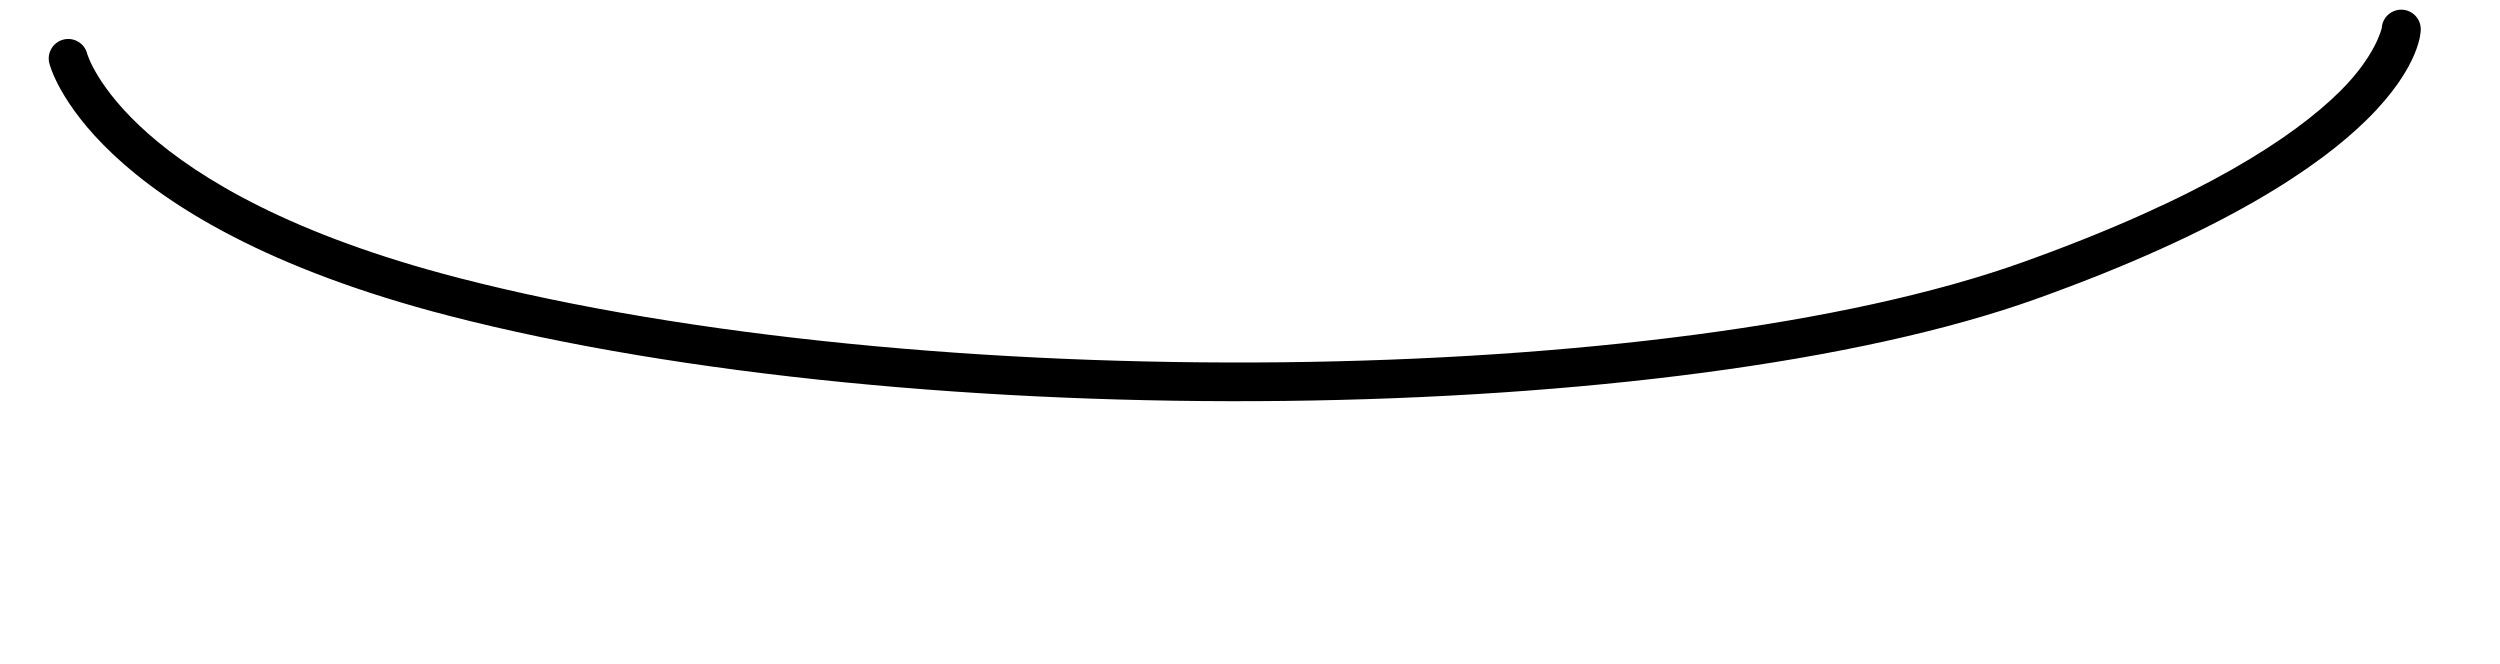 <?xml version="1.0" encoding="UTF-8" standalone="no"?>
<!DOCTYPE svg PUBLIC "-//W3C//DTD SVG 1.1//EN" "http://www.w3.org/Graphics/SVG/1.1/DTD/svg11.dtd">
<svg width="100%" height="100%" viewBox="0 0 256 68" version="1.1" xmlns="http://www.w3.org/2000/svg" xmlns:xlink="http://www.w3.org/1999/xlink" xml:space="preserve" xmlns:serif="http://www.serif.com/" style="fill-rule:evenodd;clip-rule:evenodd;stroke-linejoin:round;stroke-miterlimit:2;">
    <g id="Artboard1" transform="matrix(2.462,0,0,0.773,44.308,11.591)">
        <rect x="-18" y="-15" width="104" height="88" style="fill:none;"/>
        <g transform="matrix(0.406,0,0,1.294,-18,-104.294)">
            <path d="M244.004,71.878L244.004,71.878C244.004,71.878 243.396,74.73 239.709,78.374C235.02,83.007 225.701,89.238 207.288,95.833C171.117,108.788 94.443,109.704 47.021,97.468C12.892,88.663 8.938,74.506 8.938,74.506C8.666,73.437 7.576,72.789 6.506,73.062C5.437,73.334 4.789,74.424 5.062,75.494C5.062,75.494 8.851,91.751 46.022,101.342C94.138,113.756 171.936,112.743 208.637,99.599C227.912,92.695 237.612,86.069 242.52,81.219C248.088,75.717 247.999,72.057 247.999,72.057C248.031,70.954 247.16,70.032 246.057,70.001C244.975,69.97 244.069,70.806 244.004,71.878Z"/>
        </g>
    </g>
</svg>
